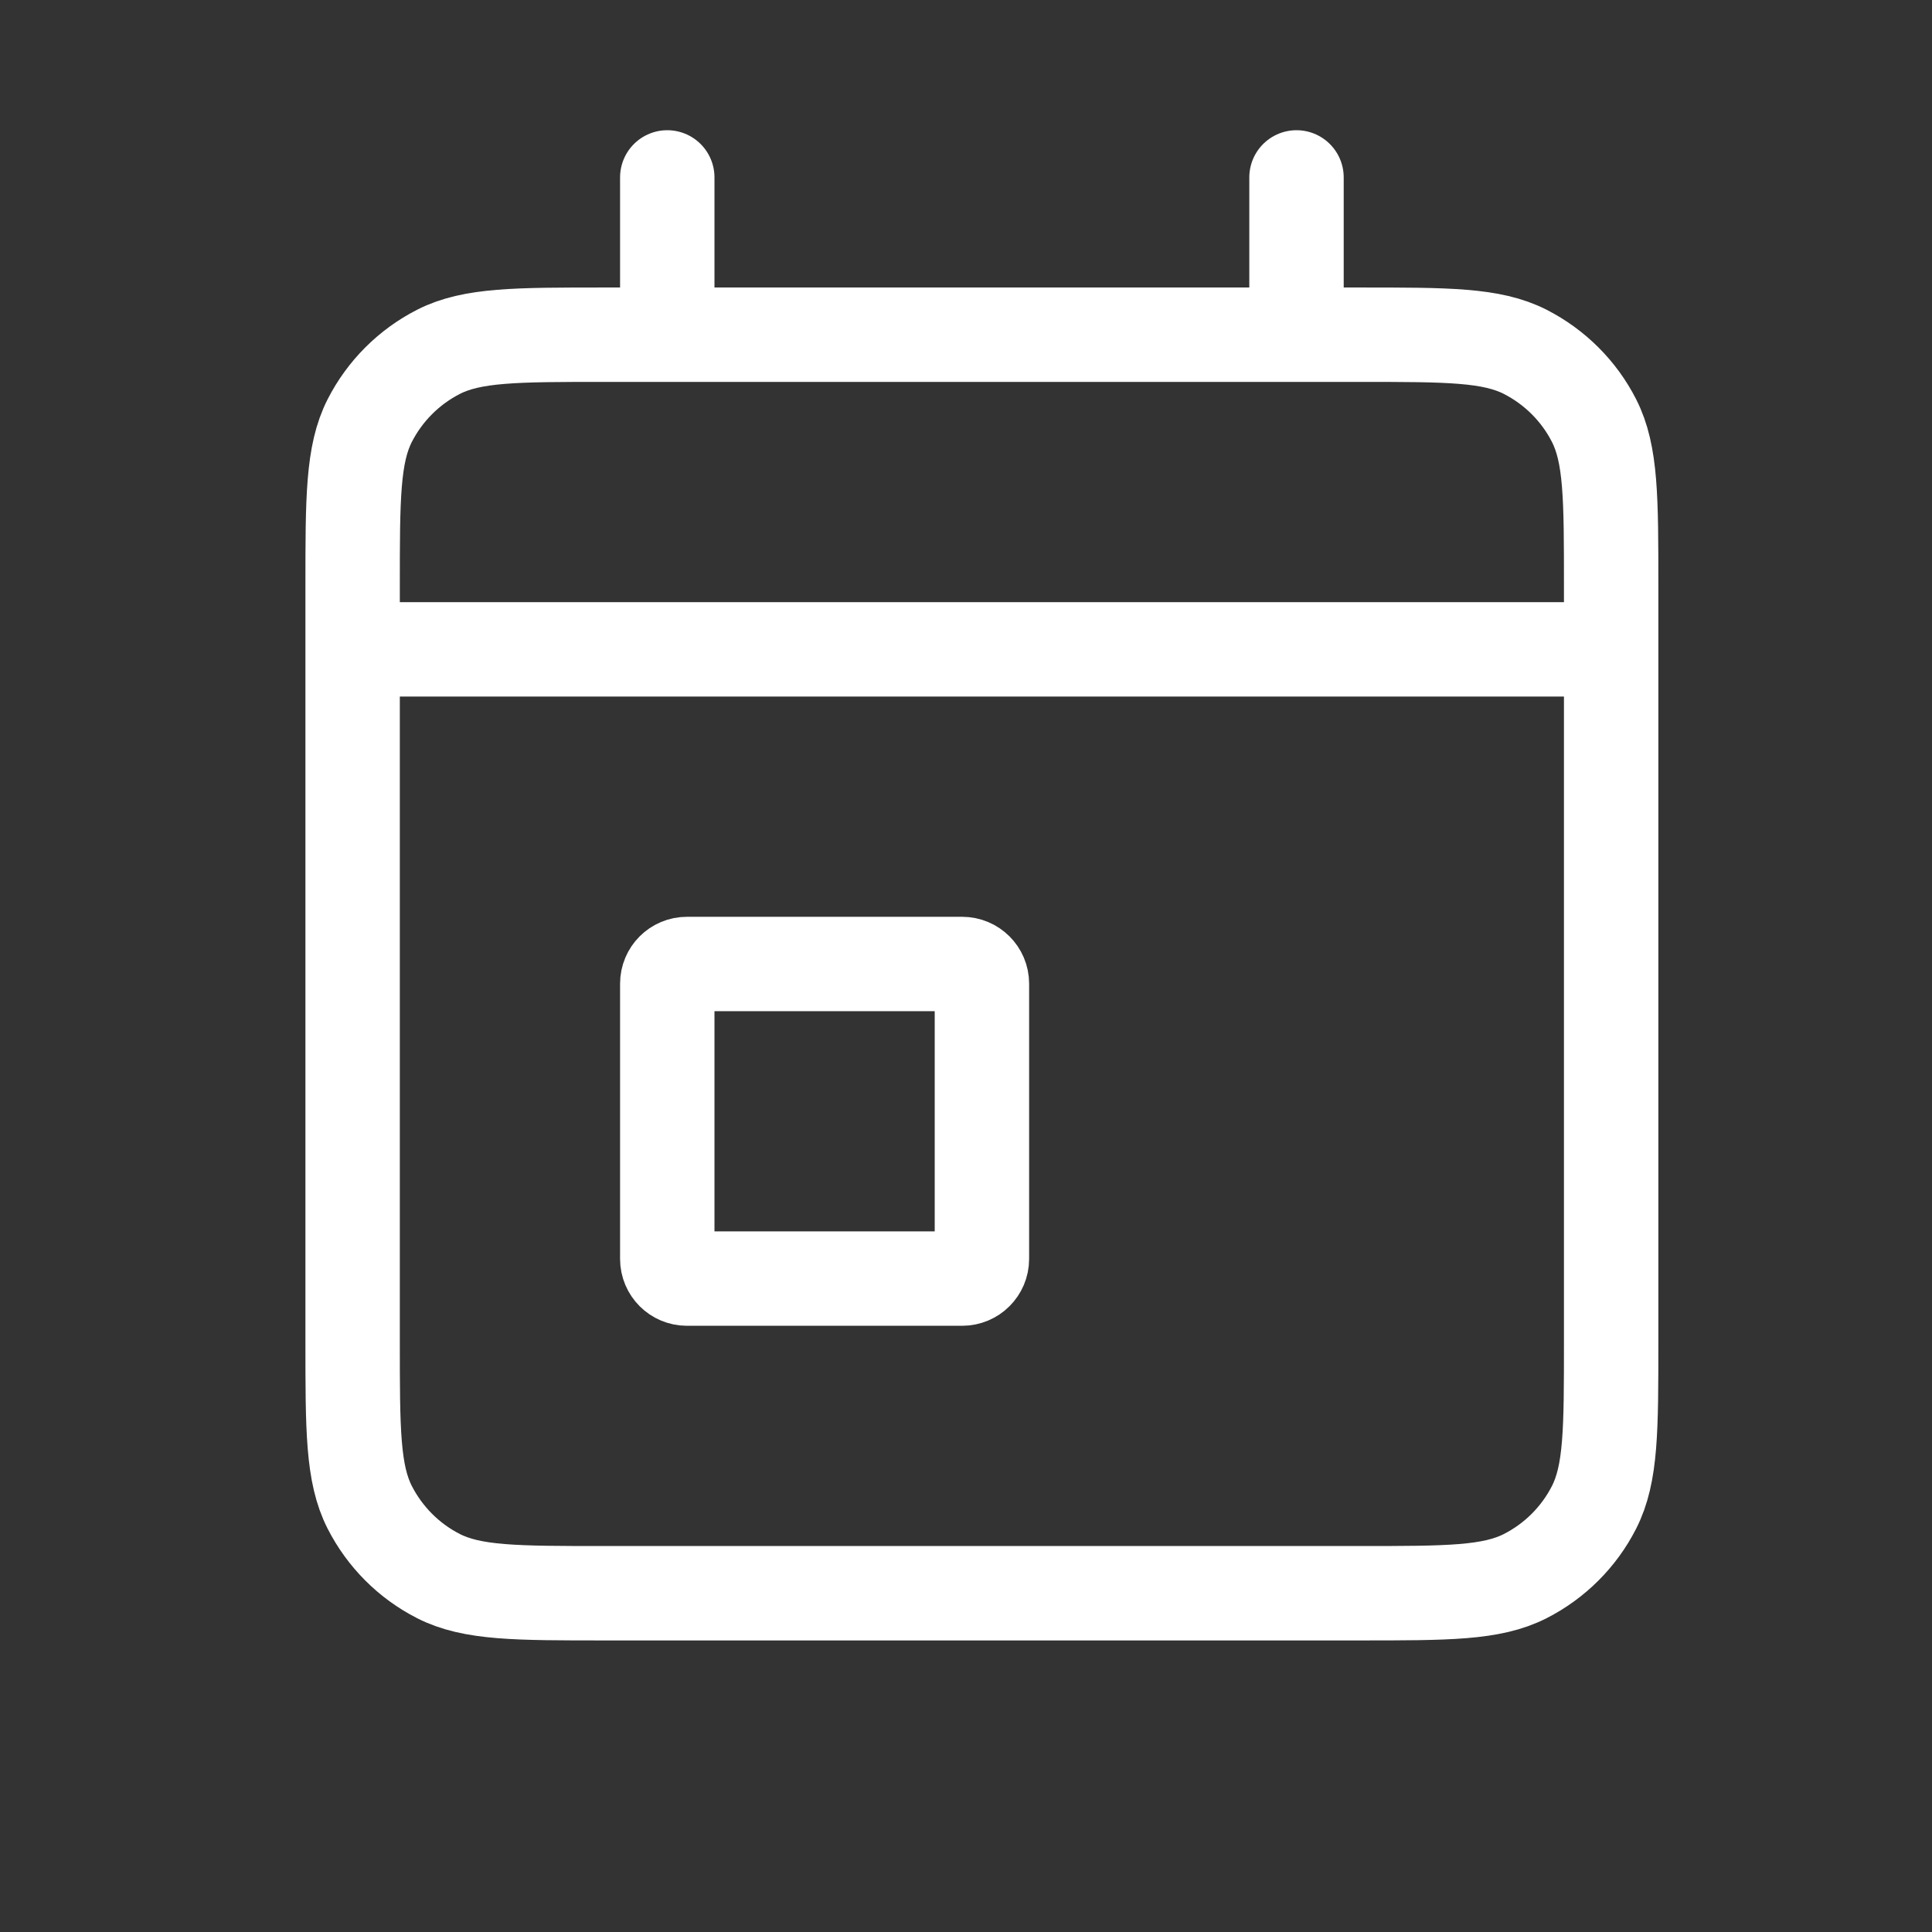 <svg width="29" height="29" viewBox="0 0 29 29" fill="none" xmlns="http://www.w3.org/2000/svg">
<rect x="0" y="0" width="29" height="29" fill="#333333" stroke="none"/>
<g id="Calendar / Calendar_Event">
<path id="Vector" d="M5.293 9.747H24.184M5.293 9.747V20.137C5.293 21.46 5.293 22.121 5.55 22.626C5.777 23.07 6.138 23.432 6.582 23.658C7.087 23.915 7.748 23.915 9.068 23.915H20.41C21.73 23.915 22.39 23.915 22.894 23.658C23.338 23.432 23.701 23.07 23.927 22.626C24.184 22.121 24.184 21.461 24.184 20.141V9.747M5.293 9.747V8.803C5.293 7.48 5.293 6.818 5.55 6.313C5.777 5.869 6.138 5.508 6.582 5.281C7.087 5.024 7.749 5.024 9.071 5.024H10.016M24.184 9.747V8.799C24.184 7.479 24.184 6.818 23.927 6.313C23.701 5.869 23.338 5.508 22.894 5.281C22.389 5.024 21.729 5.024 20.406 5.024H19.461M10.016 5.024H19.461M10.016 5.024V2.663M19.461 5.024V2.663M14.443 19.192C14.606 19.192 14.739 19.06 14.739 18.897V14.765C14.739 14.602 14.606 14.47 14.443 14.47H10.311C10.148 14.47 10.016 14.602 10.016 14.765V18.897C10.016 19.06 10.148 19.192 10.311 19.192H14.443Z" stroke="white" stroke-width="1.417" stroke-linecap="round" stroke-linejoin="round"/>
</g>
</svg>
